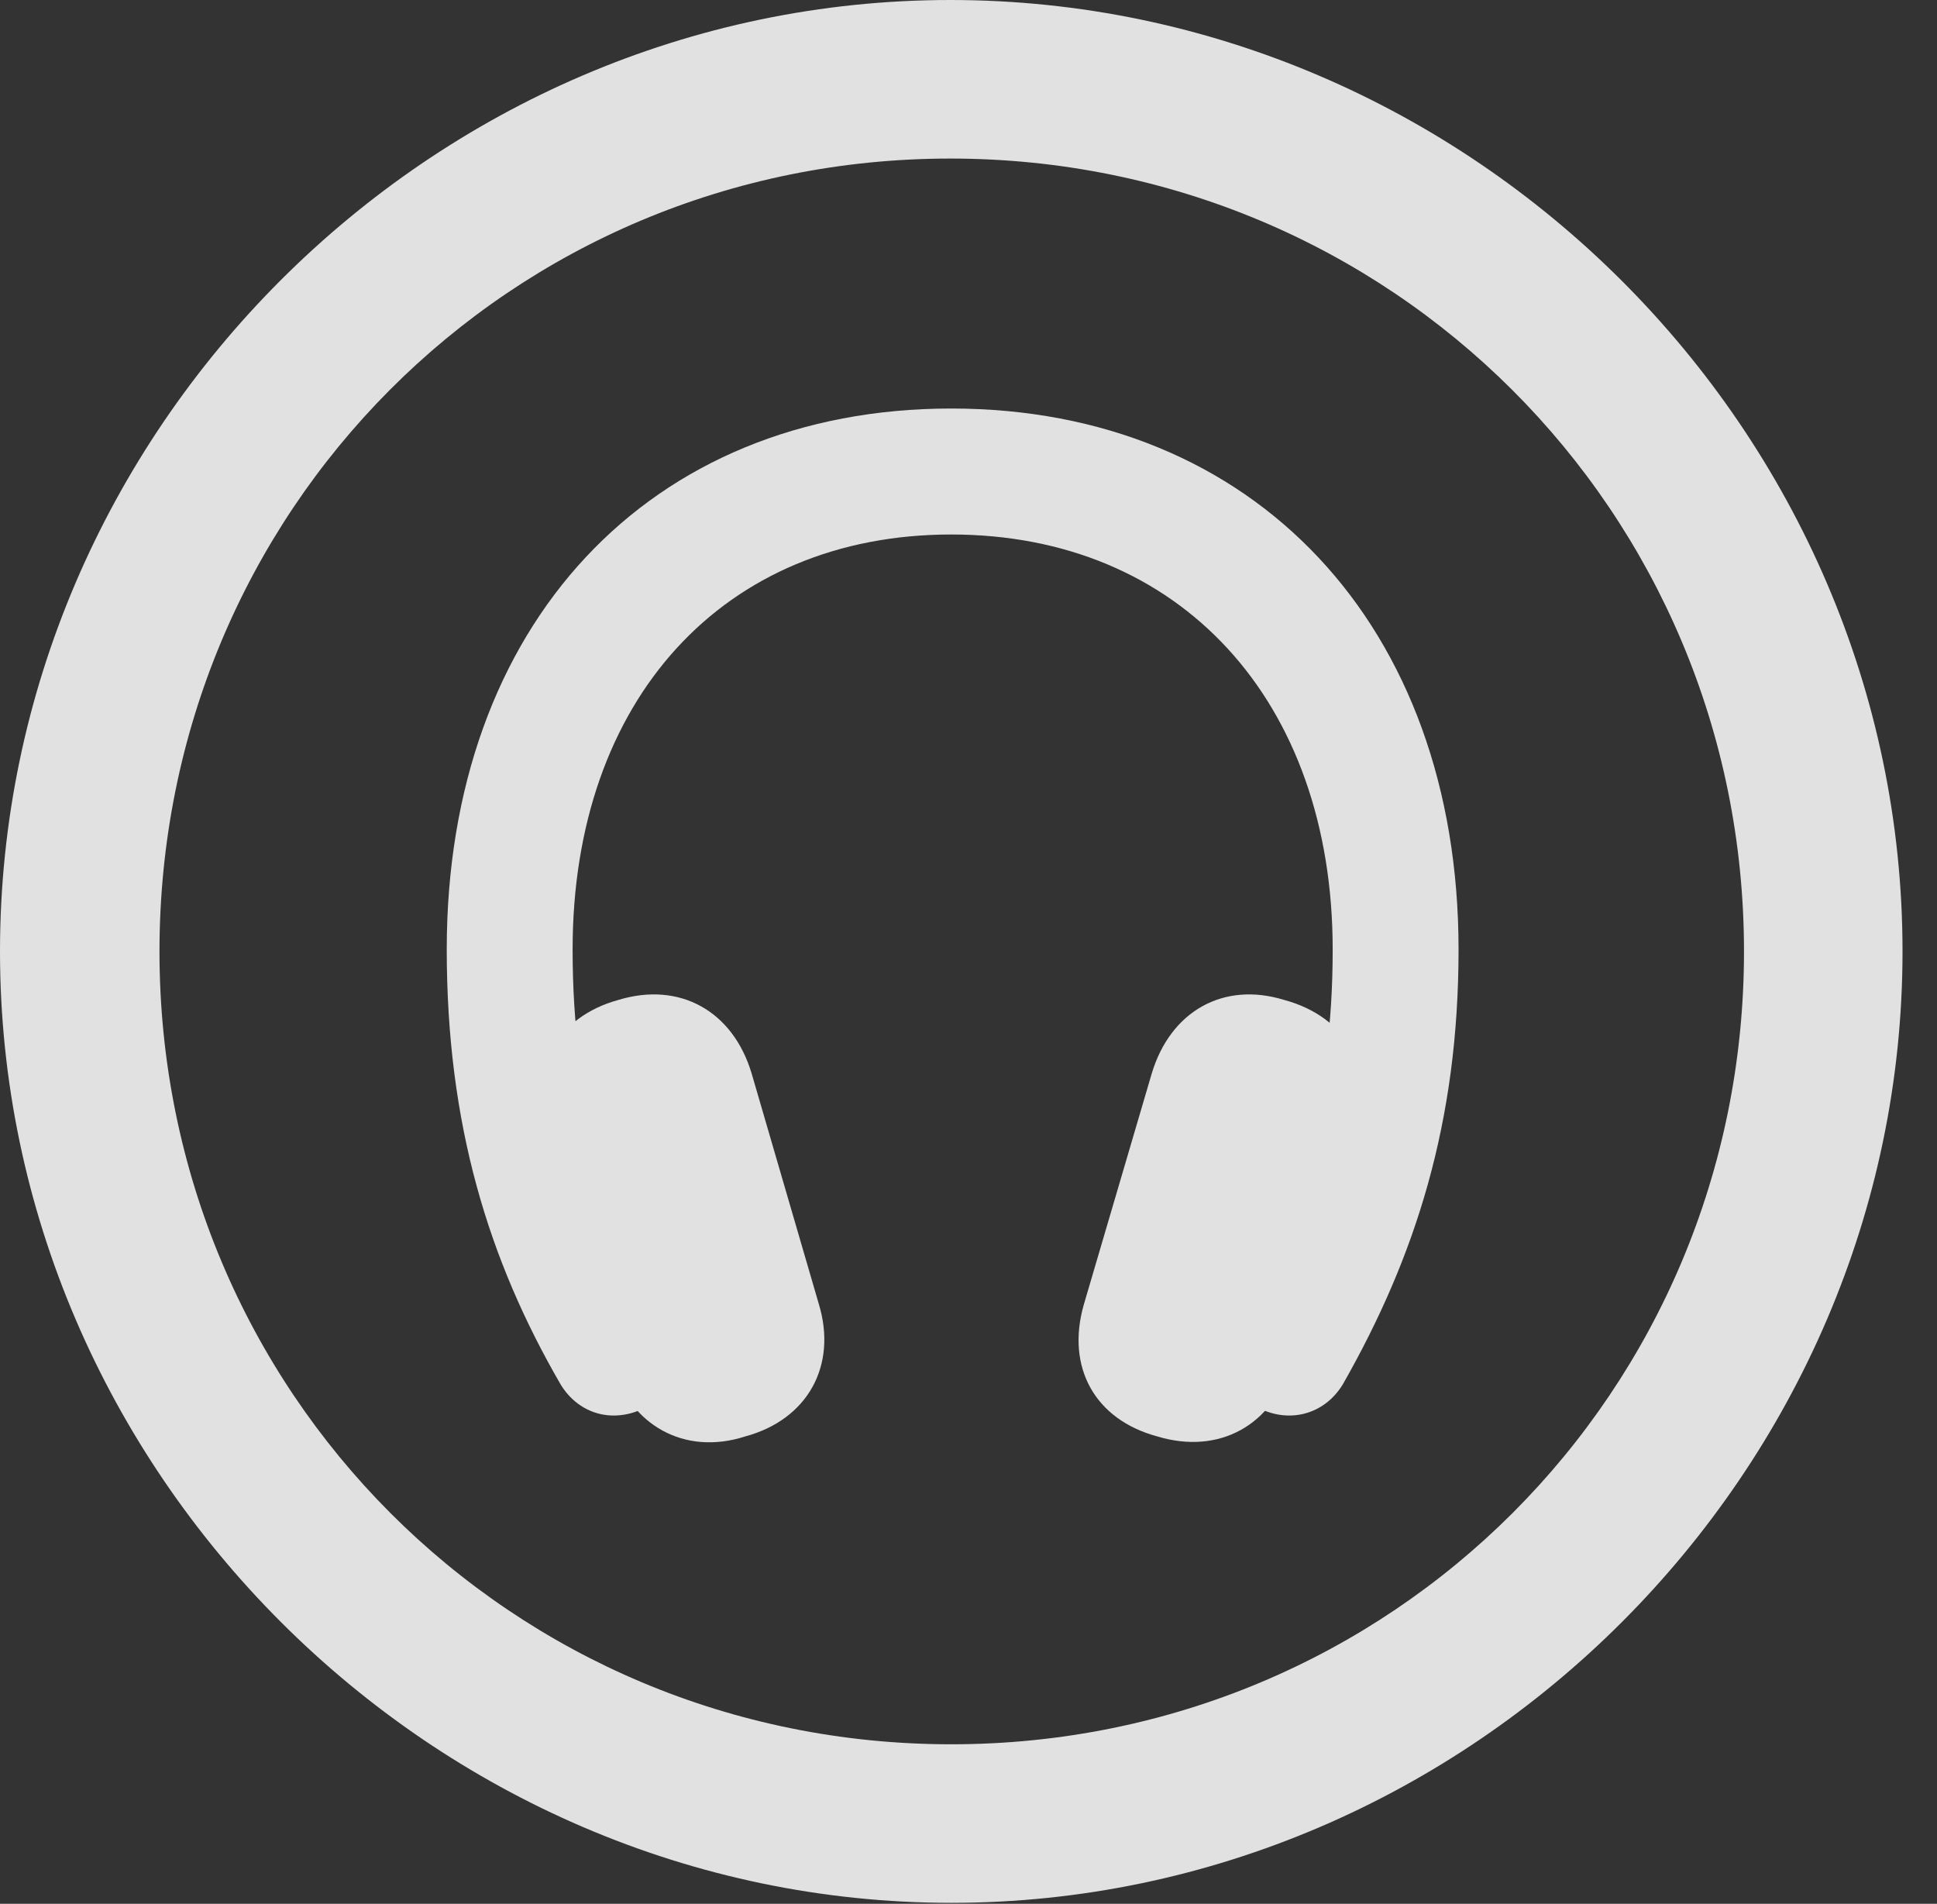 <?xml version="1.0" encoding="UTF-8"?>
<!--Generator: Apple Native CoreSVG 232.5-->
<!DOCTYPE svg
PUBLIC "-//W3C//DTD SVG 1.1//EN"
       "http://www.w3.org/Graphics/SVG/1.1/DTD/svg11.dtd">
<svg version="1.1" xmlns="http://www.w3.org/2000/svg" xmlns:xlink="http://www.w3.org/1999/xlink" width="20.283" height="19.932">
 <rect width="100%" height="100%" fill="#333333" stroke="none"/>
 <g>
  <rect height="19.932" opacity="0" width="20.283" x="0" y="0"/>
  <path d="M9.961 19.922C15.41 19.922 19.922 15.4 19.922 9.961C19.922 4.512 15.4 0 9.951 0C4.512 0 0 4.512 0 9.961C0 15.4 4.521 19.922 9.961 19.922ZM9.961 18.262C5.352 18.262 1.67 14.57 1.67 9.961C1.67 5.352 5.342 1.66 9.951 1.66C14.56 1.66 18.262 5.352 18.262 9.961C18.262 14.57 14.57 18.262 9.961 18.262Z" fill="#ffffff" fill-opacity="0.85"/>
  <path d="M4.678 9.941C4.678 11.777 5.117 13.193 5.869 14.492C6.064 14.815 6.436 14.912 6.777 14.727C7.09 14.56 7.188 14.17 7.012 13.818C6.367 12.637 5.996 11.533 5.996 9.941C5.996 7.324 7.578 5.596 9.961 5.596C12.354 5.596 13.955 7.334 13.955 9.941C13.955 11.523 13.584 12.646 12.92 13.818C12.734 14.16 12.842 14.551 13.154 14.727C13.486 14.912 13.867 14.815 14.062 14.492C14.824 13.154 15.273 11.748 15.273 9.941C15.273 6.553 13.135 4.277 9.961 4.277C6.797 4.277 4.678 6.543 4.678 9.941ZM6.406 14.277C6.592 14.922 7.168 15.244 7.803 15.039C8.457 14.863 8.77 14.297 8.574 13.652L7.871 11.24C7.676 10.586 7.119 10.273 6.475 10.469C5.83 10.645 5.508 11.211 5.703 11.846ZM13.516 14.277L14.219 11.846C14.414 11.201 14.102 10.645 13.447 10.469C12.812 10.273 12.256 10.586 12.06 11.24L11.348 13.662C11.162 14.316 11.465 14.863 12.119 15.039C12.764 15.234 13.33 14.922 13.516 14.277Z" fill="#ffffff" fill-opacity="0.85"/>
 </g>
</svg>
